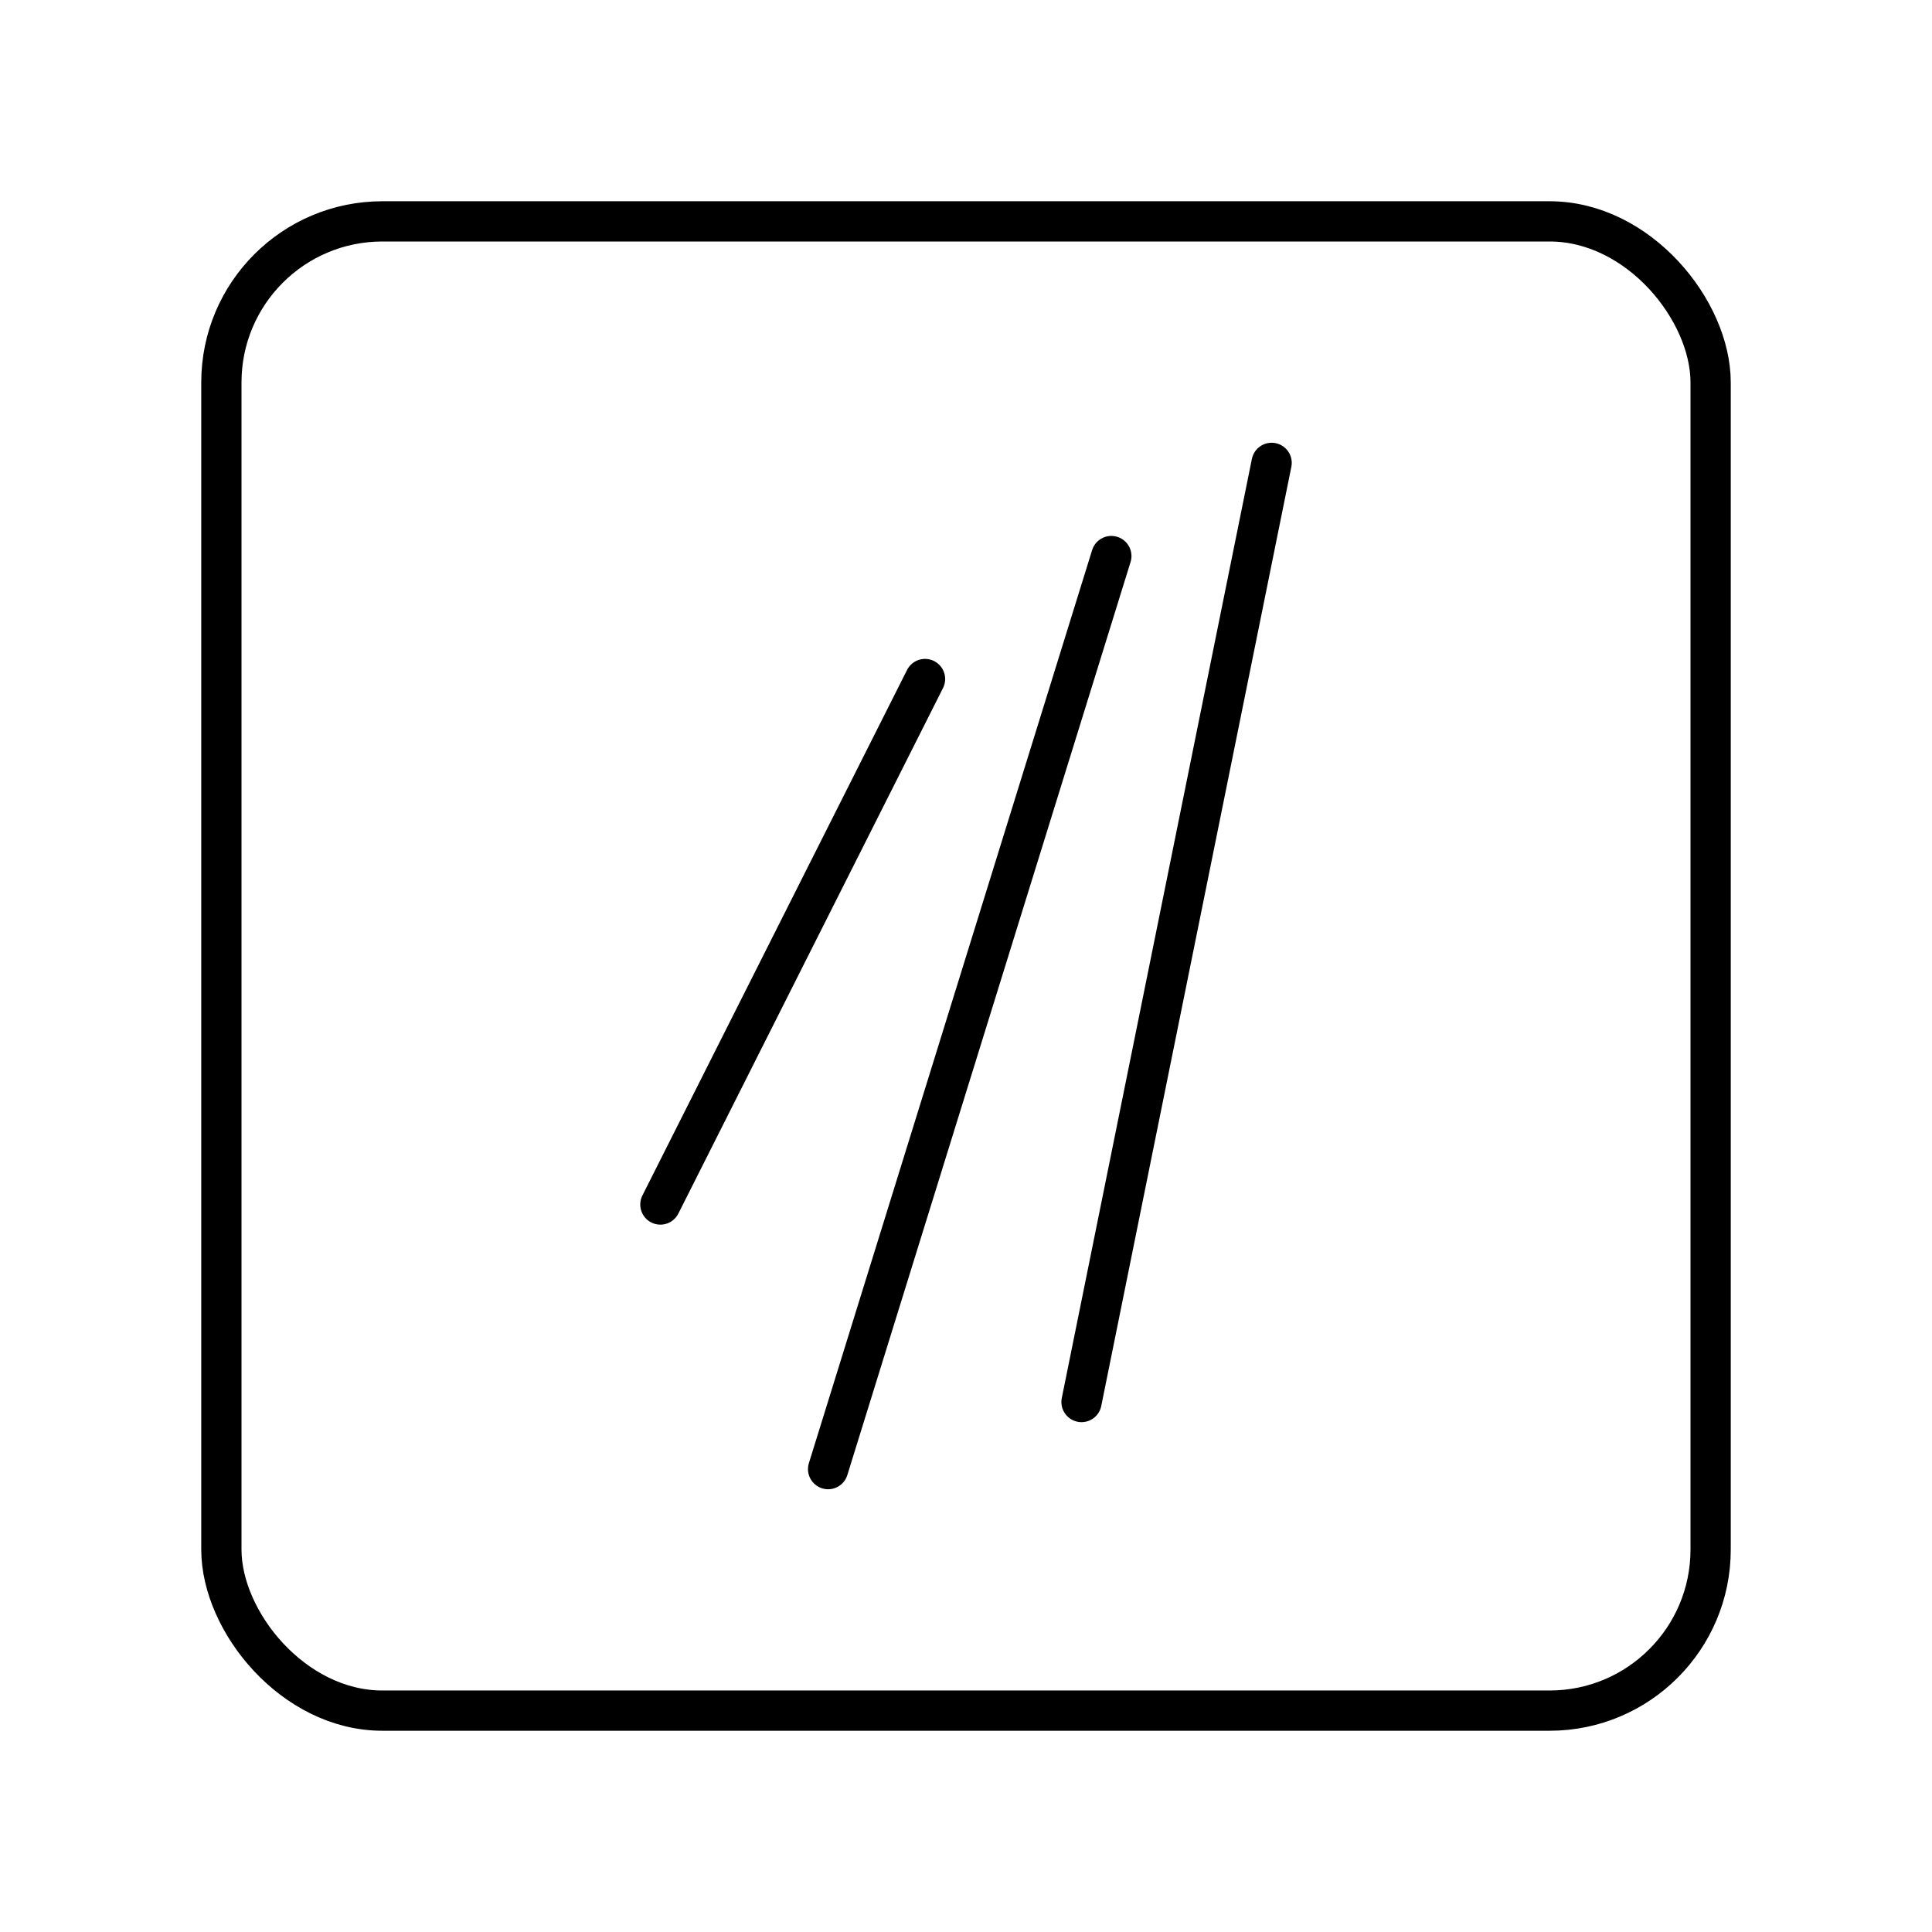 <?xml version="1.0" encoding="UTF-8"?><svg id="a" xmlns="http://www.w3.org/2000/svg" viewBox="0 0 48 48"><defs><style>.b{fill:none;stroke:#000;stroke-linecap:round;stroke-linejoin:round;}</style></defs><rect class="b" x="5.5" y="5.5" width="37" height="37" rx="4" ry="4"/><line class="b" x1="22.982" y1="16.87" x2="16.407" y2="29.926"/><line class="b" x1="27.611" y1="13.815" x2="20.574" y2="36.5"/><line class="b" x1="31.593" y1="11.5" x2="26.87" y2="34.833"/></svg>